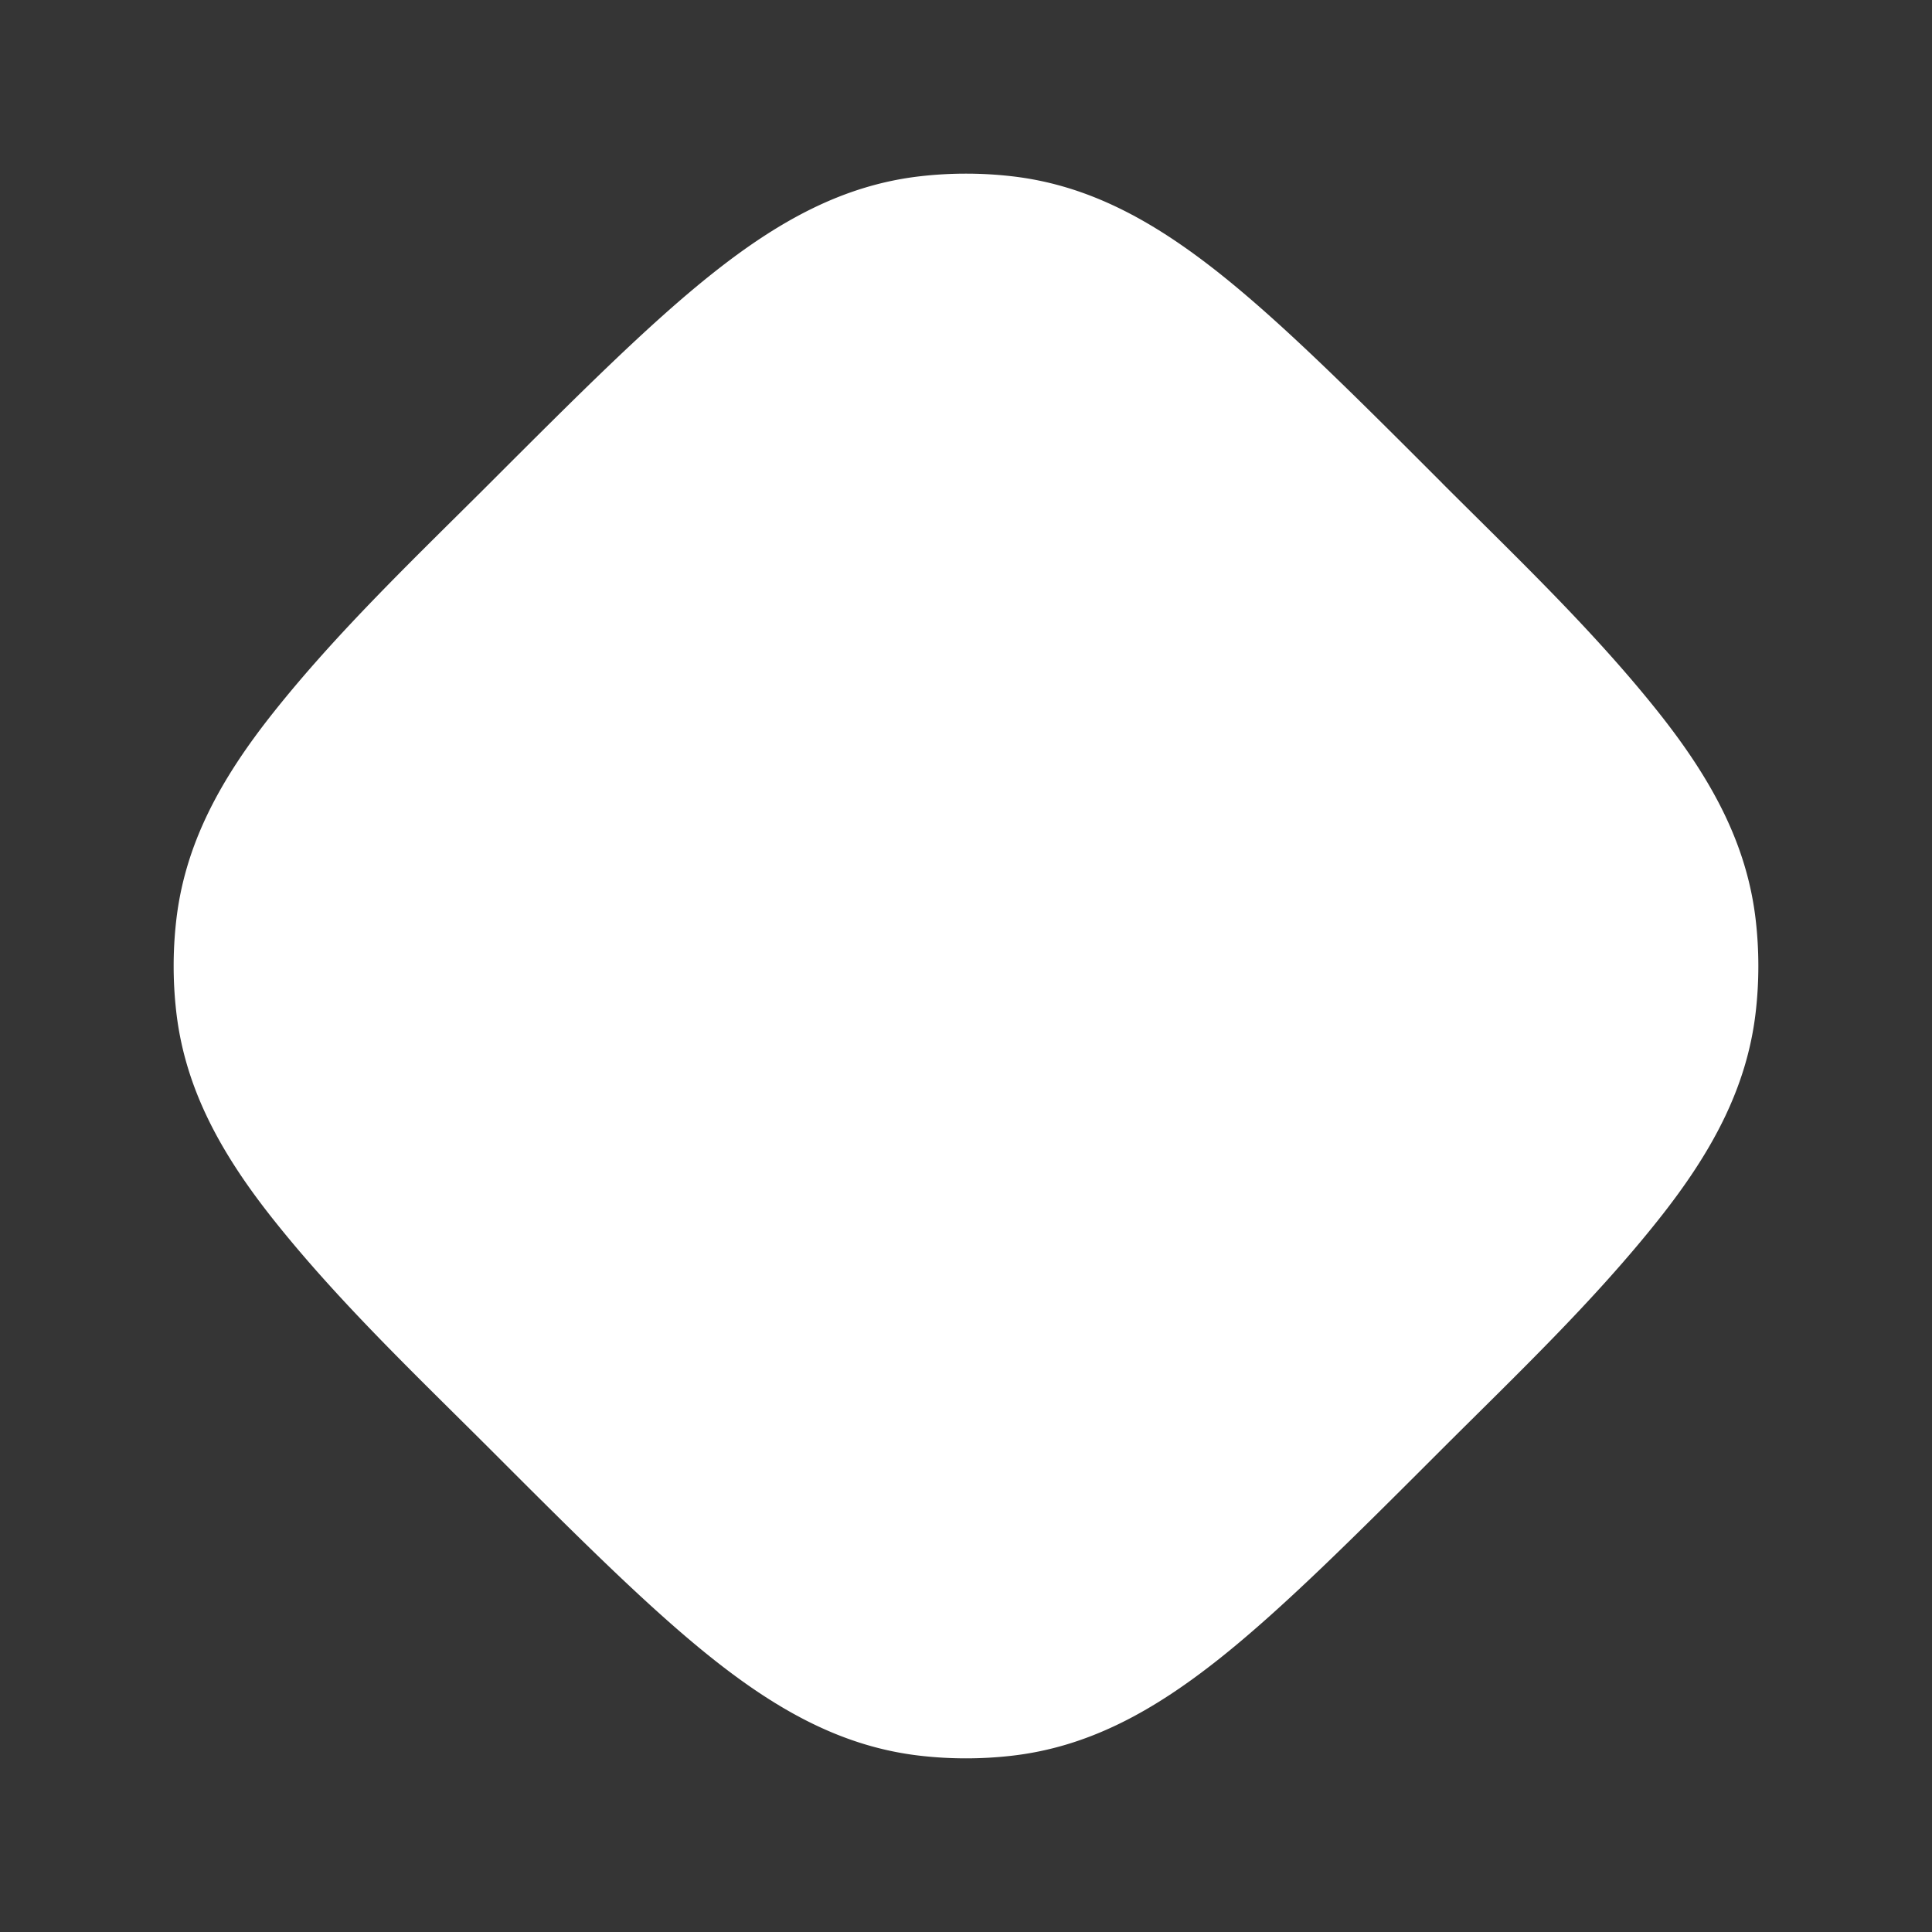 <svg xmlns="http://www.w3.org/2000/svg" width="24" height="24" fill="none"><rect width="100%" height="100%" fill="#333333" stroke="none"/><path fill="#fff" fill-opacity=".01" d="M24 0v24H0V0z"/><path fill="#FFFFFF" fill-rule="evenodd" d="M17.913 6c.925.924 1.884 1.834 2.698 2.86.645.815 1.092 1.62 1.2 2.577a5 5 0 0 1 0 1.127c-.108.956-.555 1.762-1.2 2.576-.814 1.027-1.773 1.937-2.698 2.861-1.1 1.1-1.986 1.986-2.773 2.61-.815.646-1.62 1.092-2.576 1.2a5 5 0 0 1-1.128 0c-.956-.108-1.761-.554-2.576-1.2-.787-.624-1.674-1.51-2.773-2.61-.925-.924-1.884-1.834-2.698-2.86-.646-.815-1.092-1.621-1.2-2.577a5 5 0 0 1 0-1.127c.108-.956.554-1.762 1.2-2.577C4.203 7.834 5.162 6.924 6.087 6c1.1-1.1 1.986-1.987 2.773-2.61.815-.646 1.62-1.093 2.576-1.201a5 5 0 0 1 1.128 0c.956.108 1.761.555 2.576 1.2.787.624 1.674 1.51 2.773 2.61" clip-rule="evenodd"/></svg>